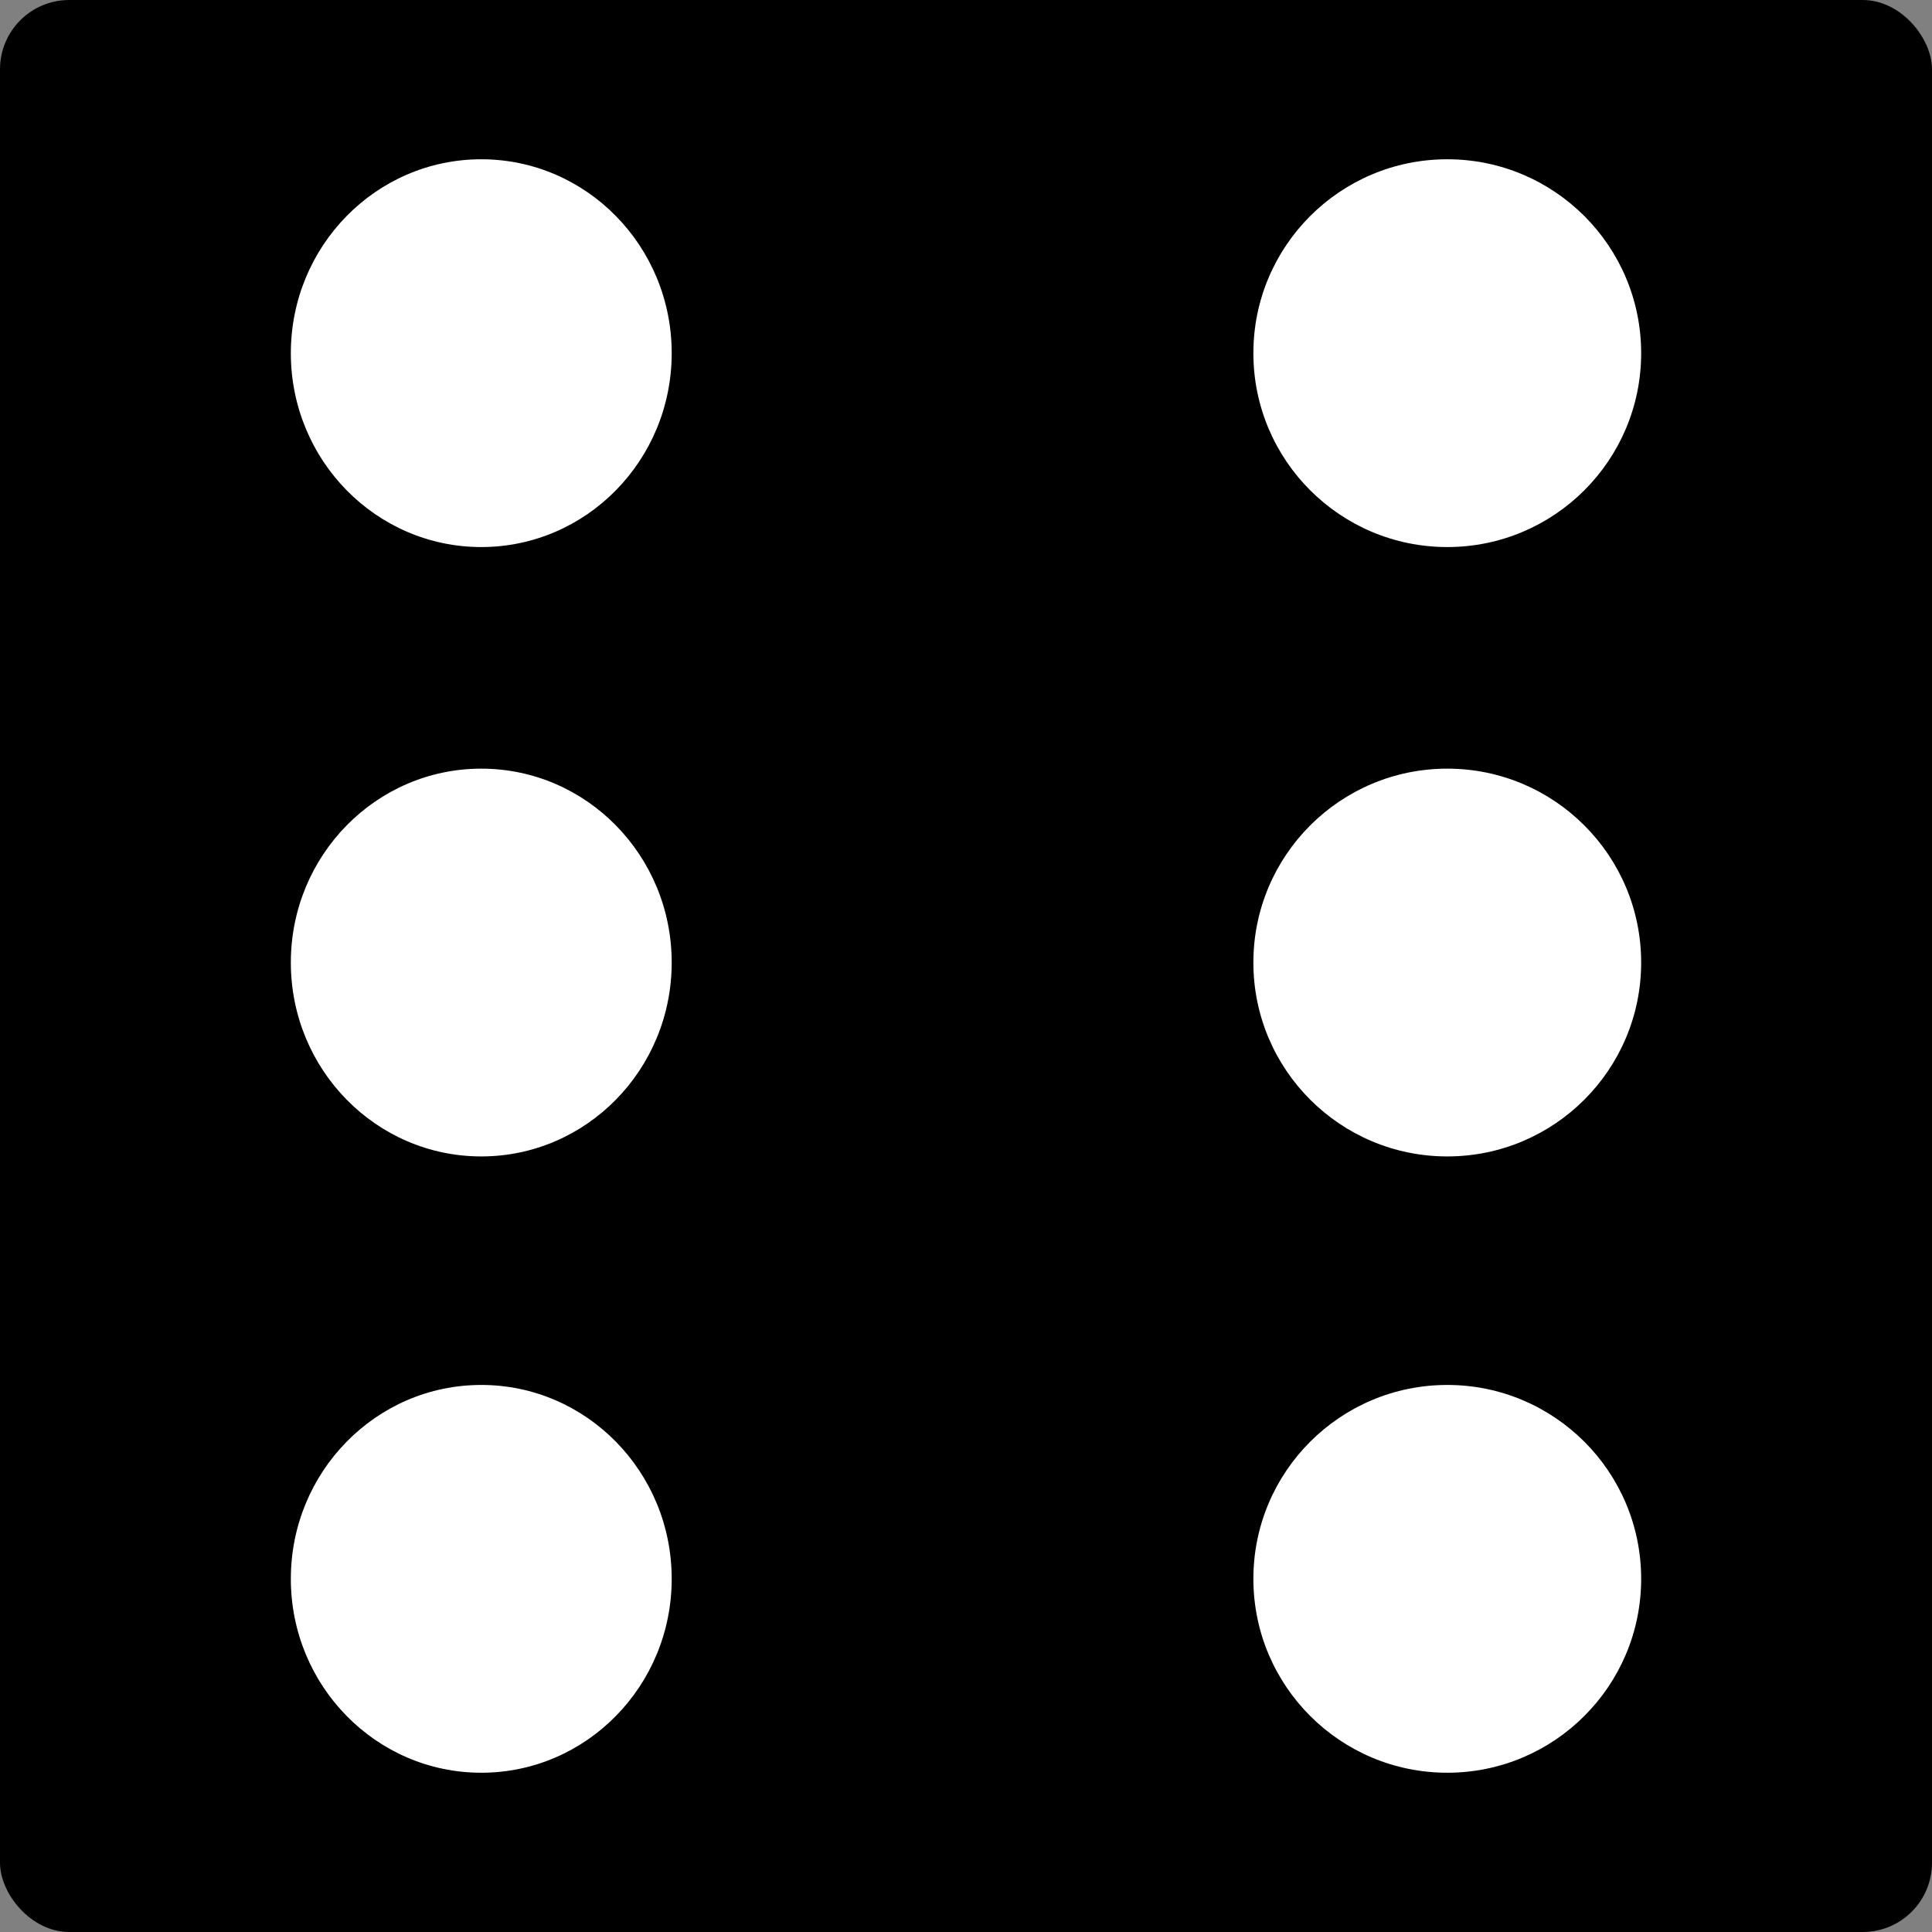<svg width="279" height="279" viewBox="0 0 279 279" fill="none" xmlns="http://www.w3.org/2000/svg">
<rect x="0" y="0" width="279" height="279" fill="#808080" stroke="none"/>
<rect width="279" height="279" rx="10" fill="black"/>
<ellipse cx="69.5" cy="139" rx="27.5" ry="28" fill="white"/>
<circle cx="209" cy="139" r="28" fill="white"/>
<circle cx="209" cy="228" r="28" fill="white"/>
<ellipse cx="69.5" cy="228" rx="27.5" ry="28" fill="white"/>
<ellipse cx="69.5" cy="51" rx="27.5" ry="28" fill="white"/>
<circle cx="209" cy="51" r="28" fill="white"/>
</svg>
